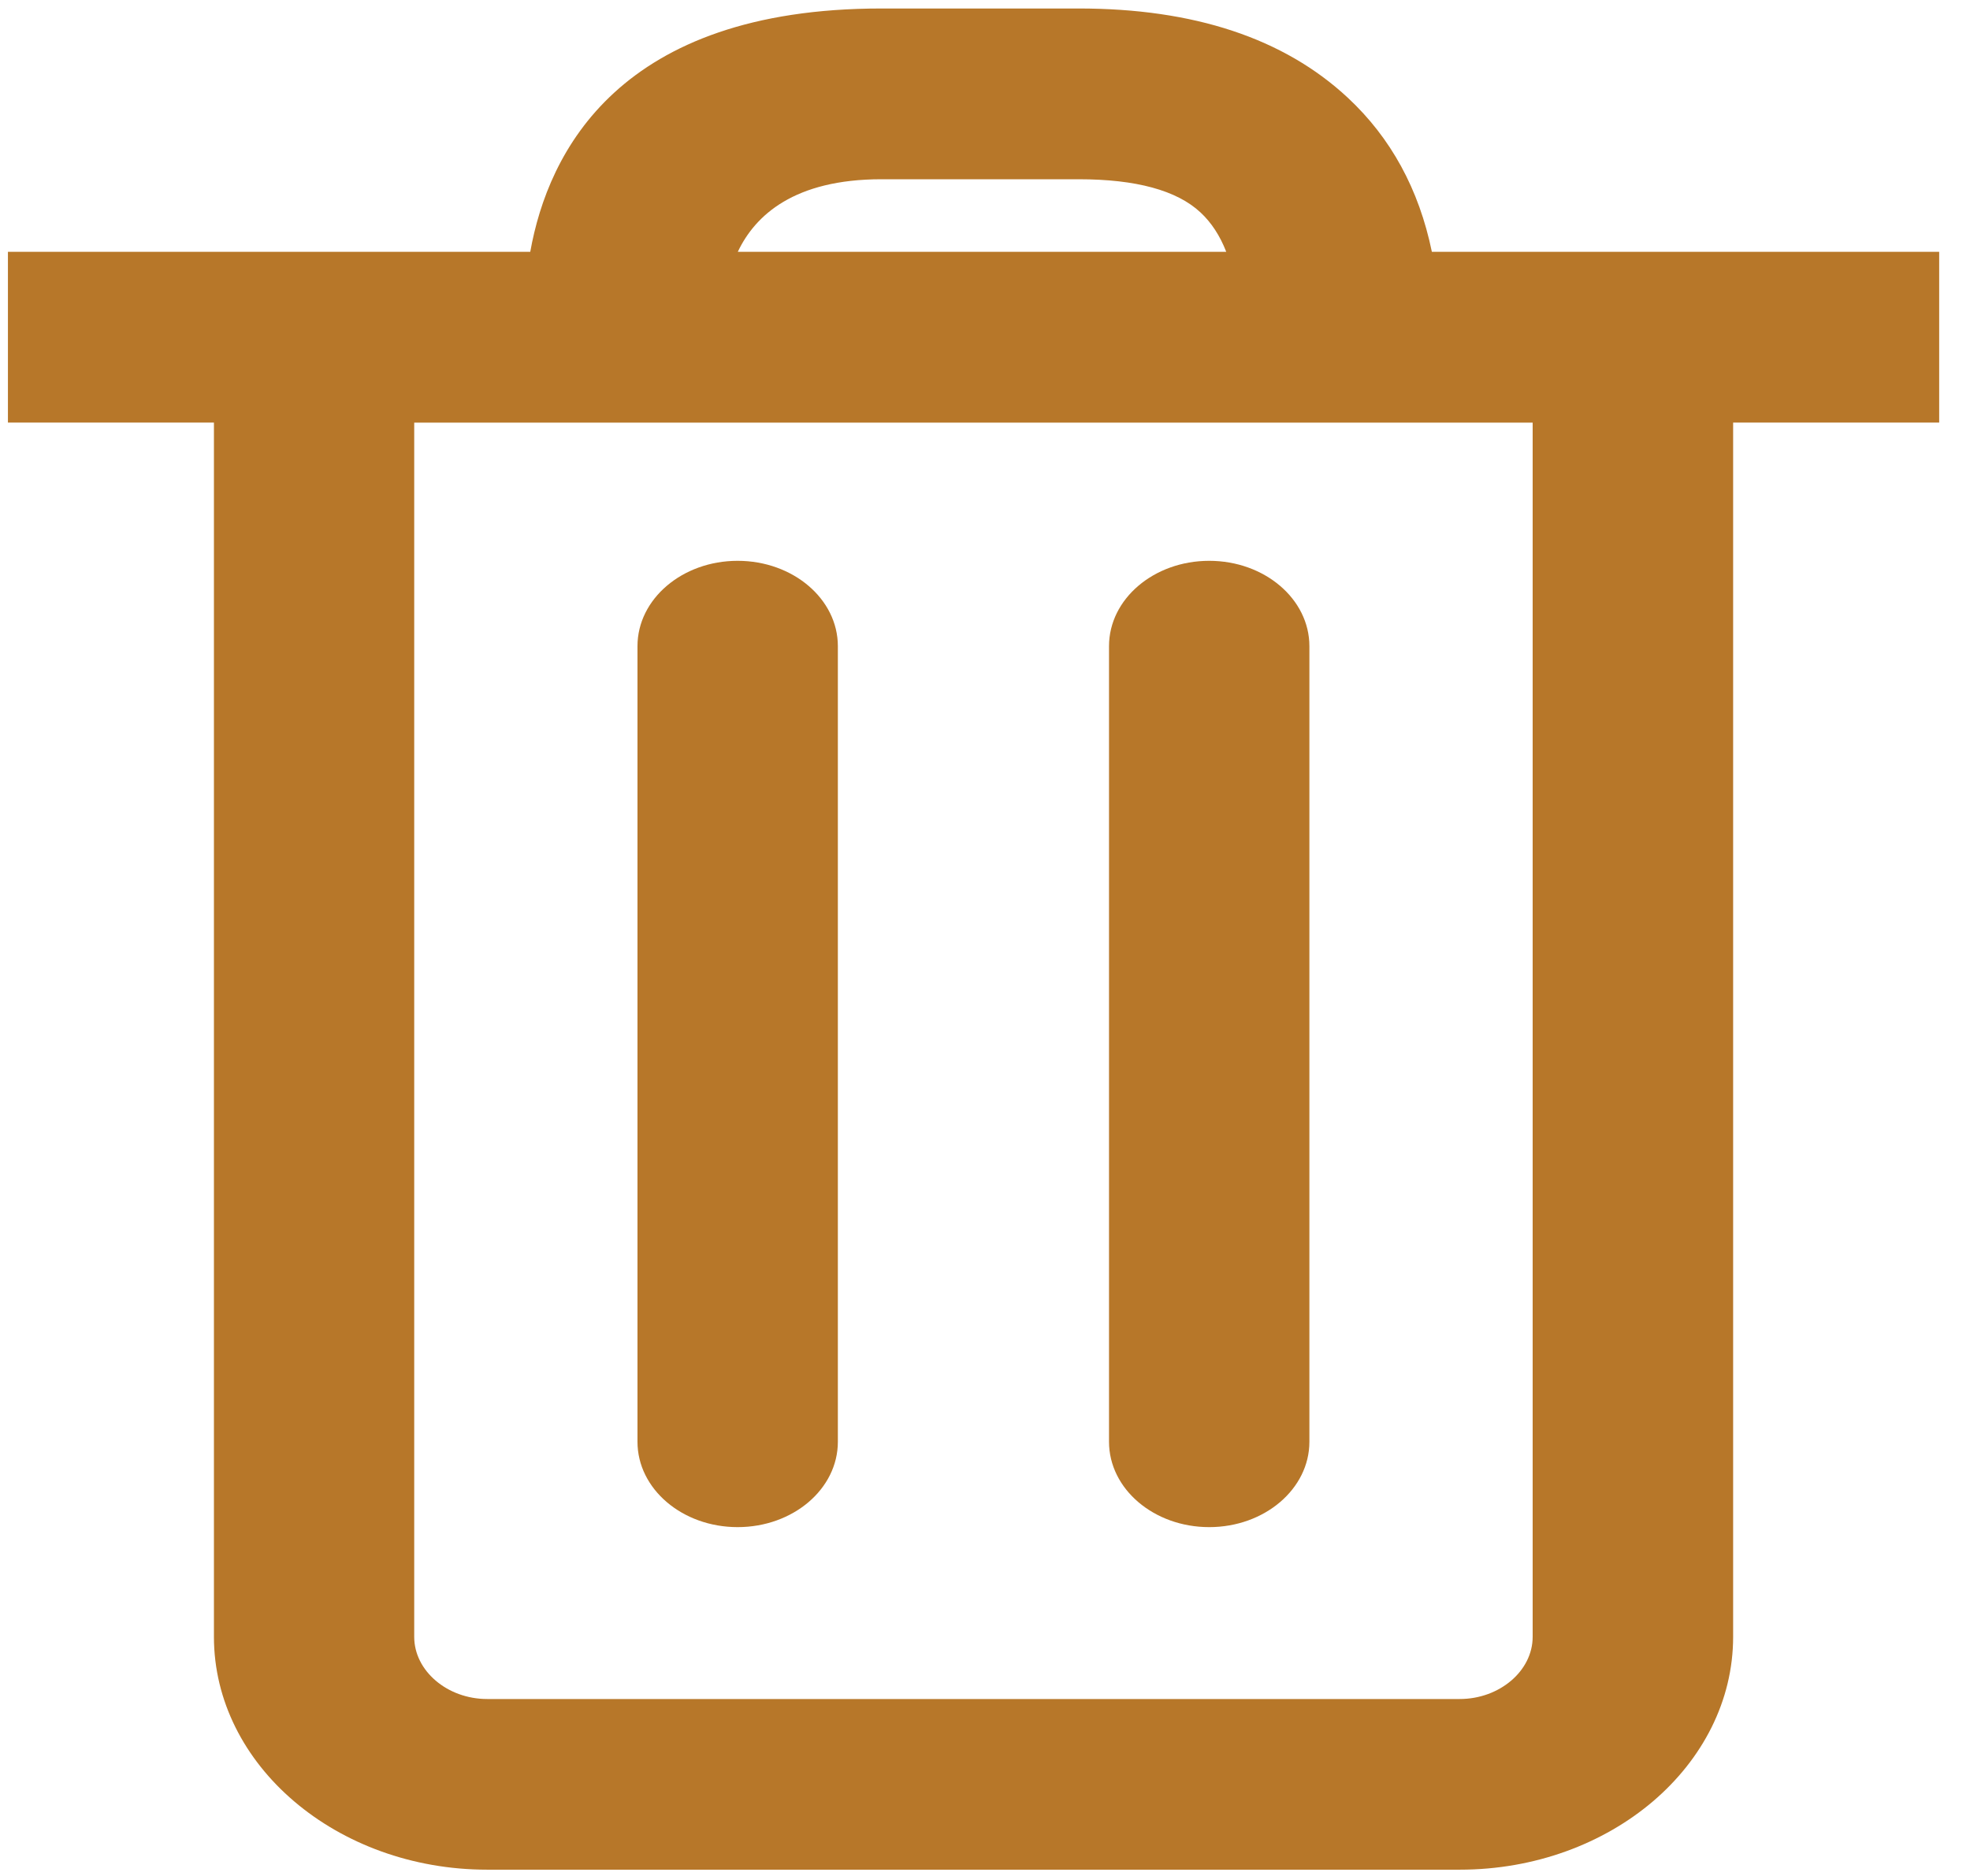 <svg width="42" height="40" viewBox="0 0 42 40" fill="none" xmlns="http://www.w3.org/2000/svg">
<path d="M6.695 5.369H11.305C11.686 3.237 13.203 0.181 18.792 0.181H22.998C25.452 0.181 27.372 0.815 28.734 2.083C29.651 2.937 30.252 4.033 30.527 5.369H36.95H41.343V9.01H36.95V34.9C36.95 36.268 36.295 37.51 35.241 38.409C34.185 39.308 32.728 39.866 31.123 39.866H10.388C8.783 39.866 7.326 39.308 6.271 38.409C5.215 37.51 4.561 36.268 4.561 34.9V9.01H0.169V5.369H4.561H6.697H6.695ZM23.644 13.778C23.644 12.772 24.6 11.958 25.78 11.958C26.96 11.958 27.916 12.773 27.916 13.778V30.742C27.916 31.748 26.959 32.562 25.78 32.562C24.6 32.562 23.644 31.747 23.644 30.742V13.778ZM13.591 13.778C13.591 12.772 14.547 11.958 15.726 11.958C16.907 11.958 17.863 12.773 17.863 13.778V30.742C17.863 31.748 16.907 32.562 15.726 32.562C14.546 32.562 13.591 31.747 13.591 30.742V13.778ZM15.73 5.369H26.143C26.009 5.024 25.825 4.744 25.595 4.53C25.089 4.058 24.219 3.822 22.997 3.822H18.791C16.933 3.822 16.099 4.59 15.73 5.369ZM32.676 9.011H8.831V34.901C8.831 35.264 9.007 35.595 9.29 35.836C9.572 36.077 9.961 36.227 10.386 36.227H31.121C31.546 36.227 31.934 36.077 32.217 35.836C32.5 35.595 32.676 35.264 32.676 34.901V9.011Z" fill="#B77729"/>
</svg>
